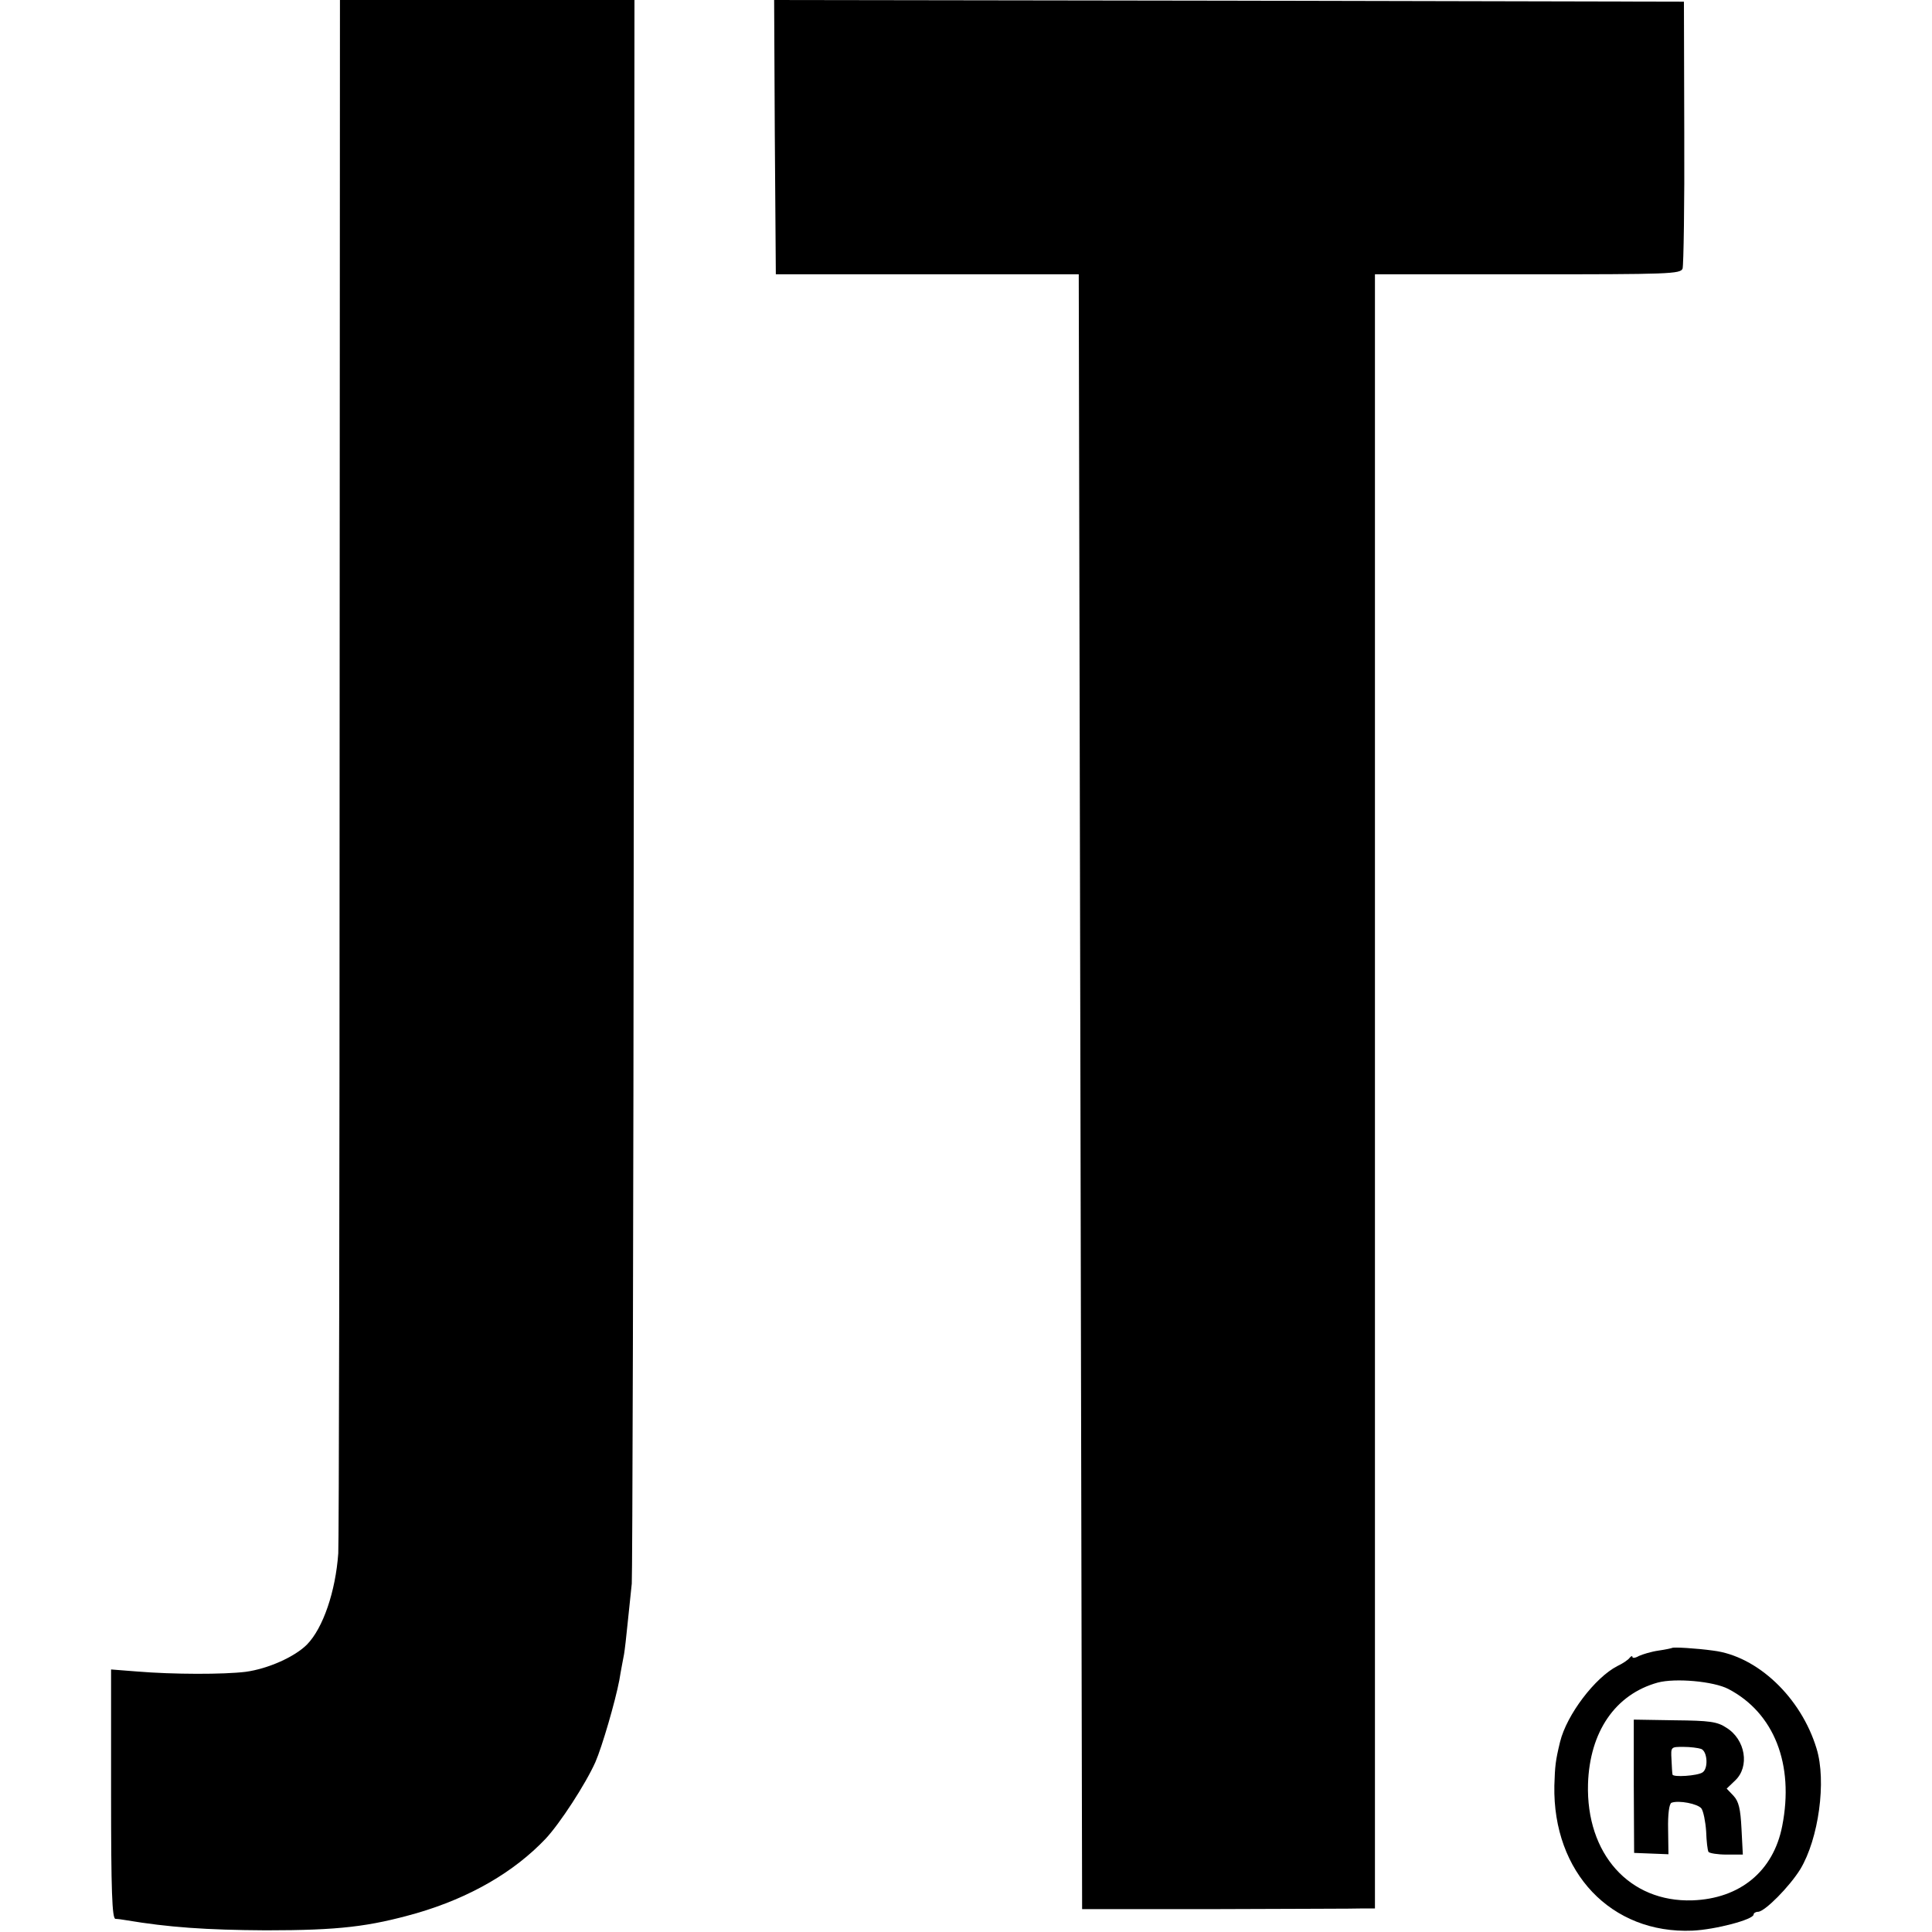 <?xml version="1.0" standalone="no"?>
<!DOCTYPE svg PUBLIC "-//W3C//DTD SVG 20010904//EN"
 "http://www.w3.org/TR/2001/REC-SVG-20010904/DTD/svg10.dtd">
<svg version="1.0" xmlns="http://www.w3.org/2000/svg"
 width="574pt" height="574pt" viewBox="0 0 574 574"
 preserveAspectRatio="xMidYMid meet">
<g transform="translate(0,574) scale(0.1,-0.1)"
fill="#000000" stroke="none">
<path d="M1009 3453 c0 -1259 -2 -2306 -4 -2328 -8 -113 -45 -222 -93 -271
-37 -37 -116 -72 -182 -81 -65 -8 -215 -8 -323 1 l-77 6 0 -370 c0 -289 3
-370 13 -371 6 0 21 -2 32 -4 125 -21 237 -29 415 -30 218 0 307 11 448 51
158 46 289 122 383 221 43 46 119 163 148 228 20 46 59 180 71 243 5 31 12 66
14 77 2 11 7 54 11 95 4 41 10 93 12 115 2 22 5 1090 6 2373 l2 2332 -437 0
-438 0 -1 -2287z"/>
<path d="M2302 5333 l3 -408 450 0 450 0 5 -2429 5 -2428 400 0 c220 1 416 1
435 2 l35 0 0 2427 0 2428 454 0 c419 0 454 1 460 17 3 10 6 192 5 405 l-1
388 -1352 3 -1351 2 2 -407z"/>
<path d="M4968 844 c-2 -1 -20 -5 -41 -8 -21 -3 -47 -11 -58 -16 -10 -6 -19
-7 -19 -3 0 4 -4 3 -8 -2 -4 -6 -20 -17 -37 -25 -66 -34 -150 -144 -170 -225
-14 -58 -15 -71 -17 -130 -5 -258 169 -441 410 -431 68 3 182 33 182 48 0 4 6
8 13 8 20 0 94 75 126 127 54 90 78 261 48 358 -46 152 -176 275 -307 291 -50
7 -119 11 -122 8z m167 -122 c136 -71 196 -224 160 -407 -26 -134 -125 -216
-267 -221 -187 -6 -316 138 -310 346 5 155 81 266 207 301 52 14 166 4 210
-19z"/>
<path d="M4854 433 l1 -198 51 -2 51 -2 -1 74 c-1 44 3 76 10 79 22 8 78 -3
89 -17 6 -9 12 -39 14 -68 1 -29 4 -56 7 -61 3 -4 27 -8 54 -8 l48 0 -4 77
c-3 59 -8 81 -24 98 l-20 21 25 24 c44 41 31 122 -26 157 -27 18 -50 21 -153
22 l-122 2 0 -198z m200 111 c19 -7 22 -59 4 -70 -15 -10 -88 -15 -89 -6 -1 4
-2 24 -3 45 -2 37 -2 37 35 37 21 0 44 -3 53 -6z"/>
</g>
</svg>
